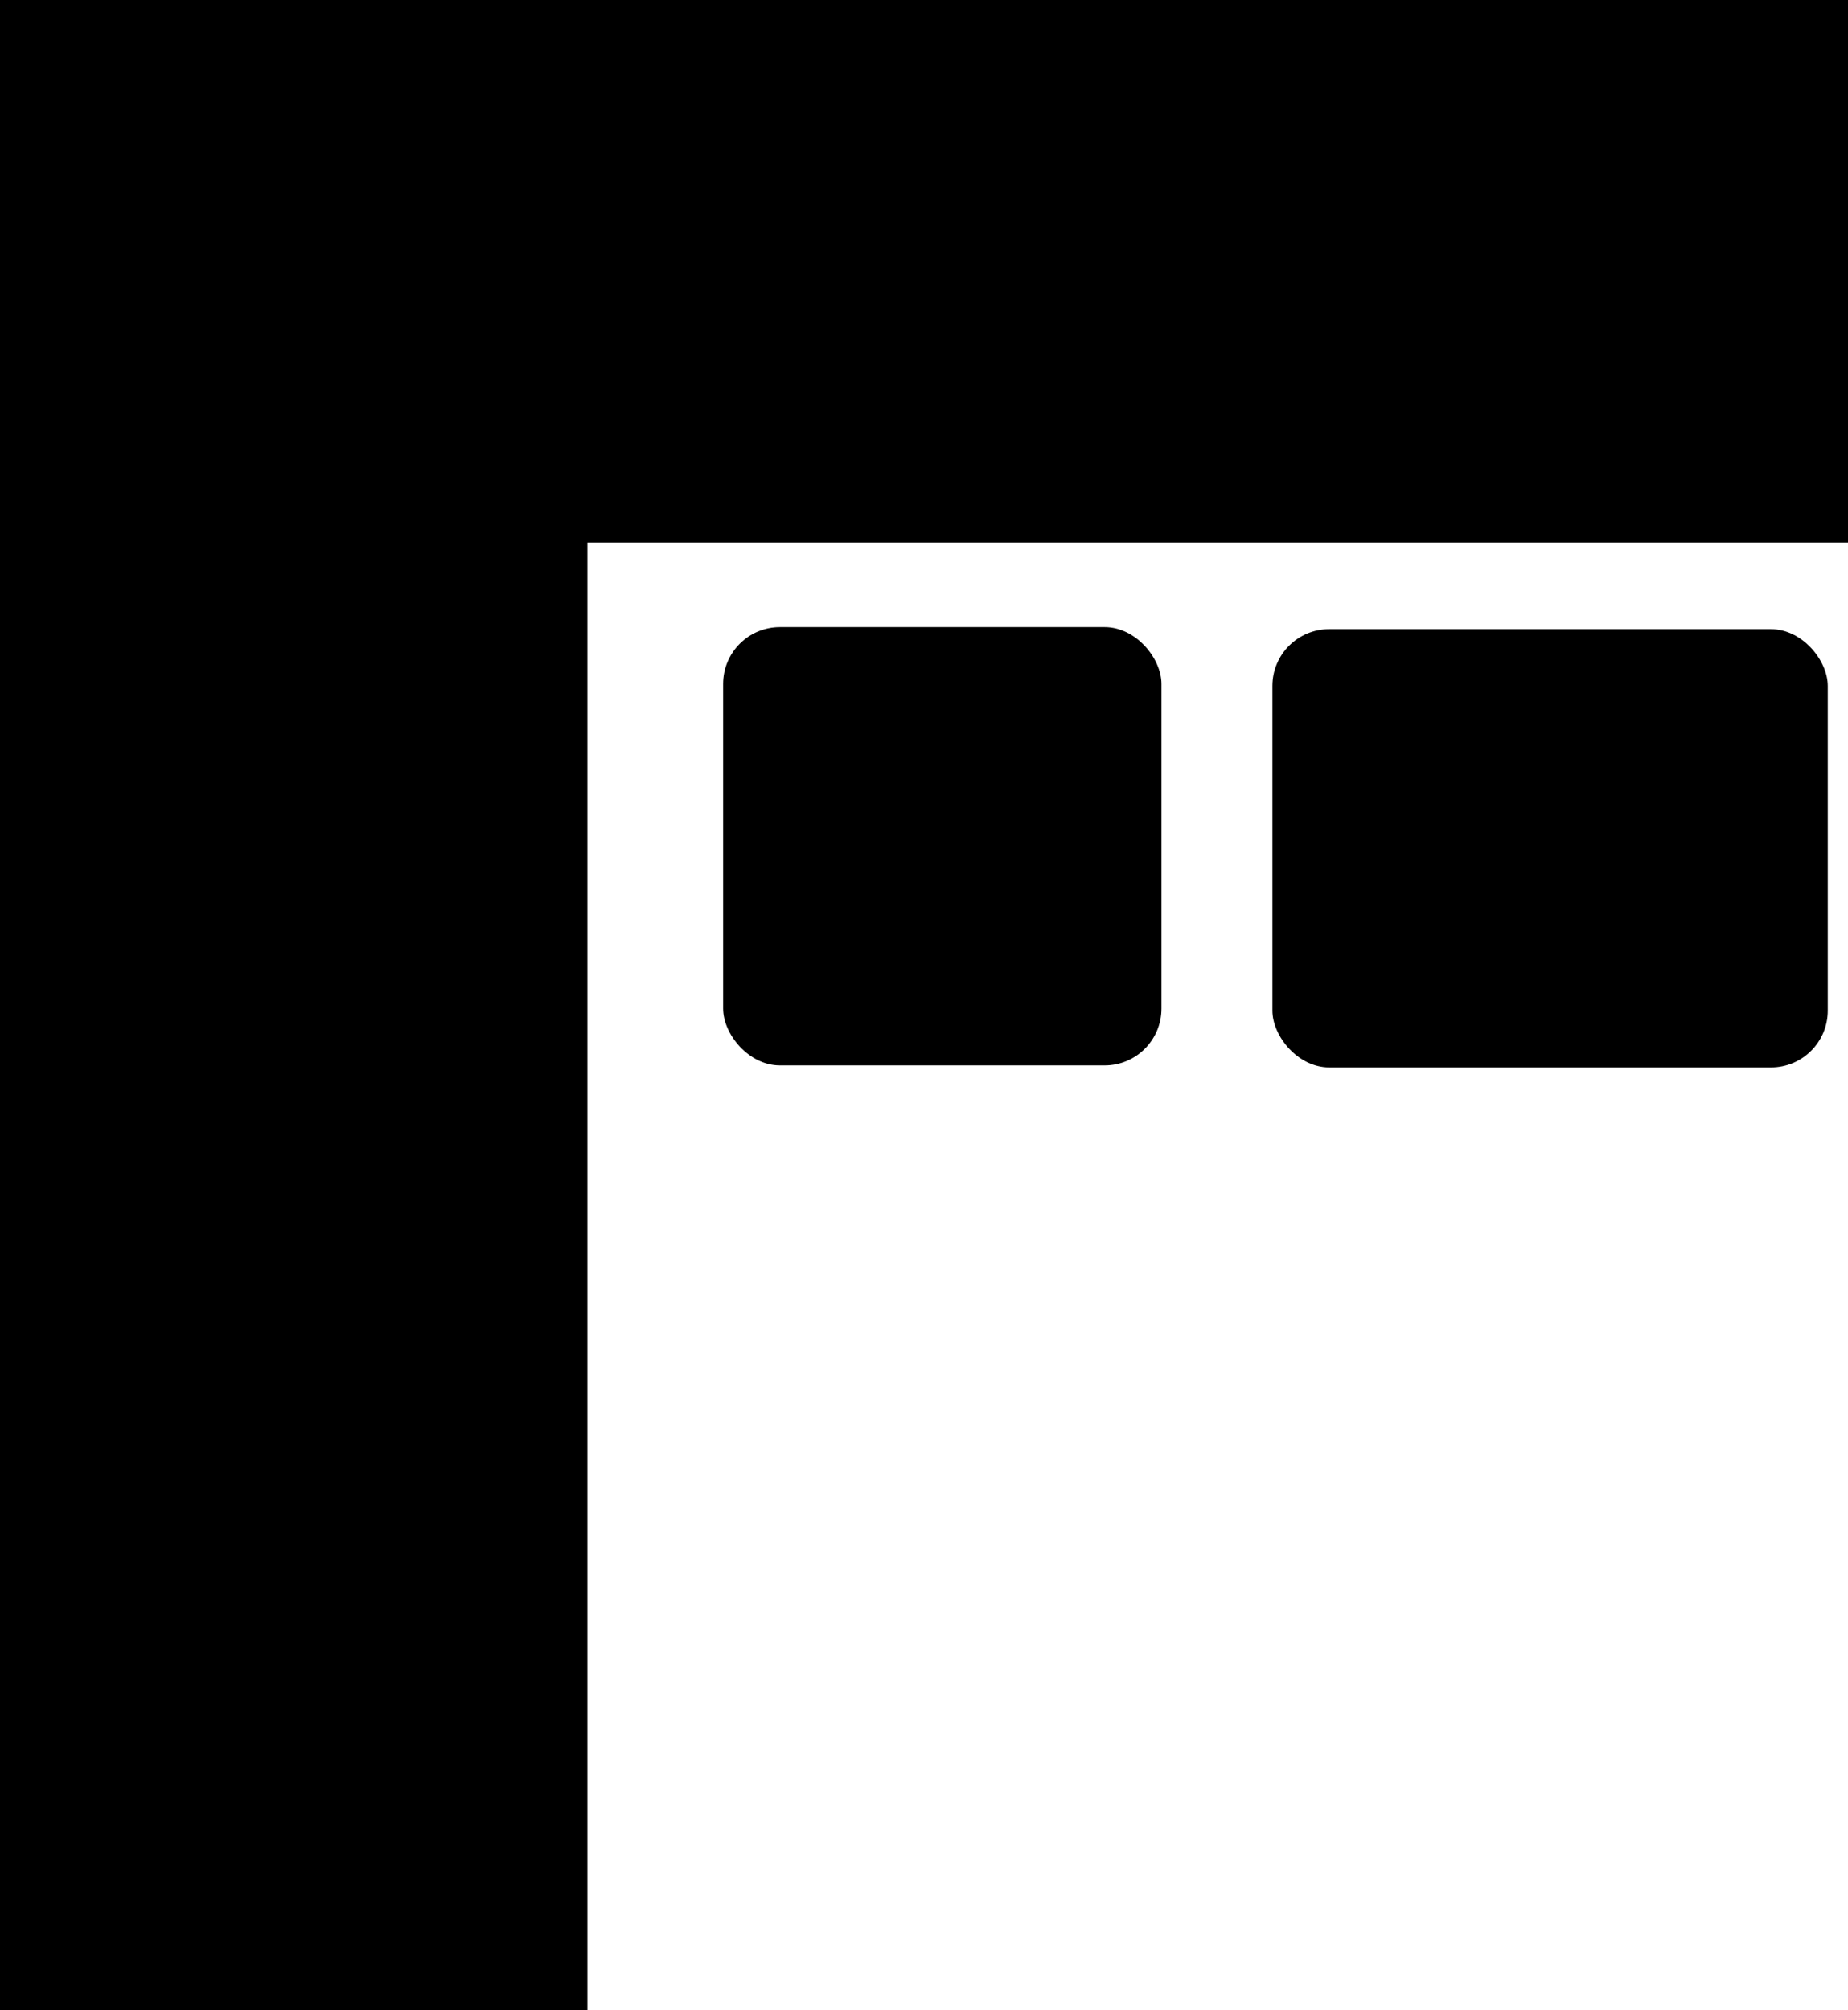 <?xml version="1.0" encoding="UTF-8" standalone="no"?>
<!-- Created with Inkscape (http://www.inkscape.org/) -->

<svg
   xmlns:dc="http://purl.org/dc/elements/1.1/"
   xmlns:cc="http://creativecommons.org/ns#"
   xmlns:rdf="http://www.w3.org/1999/02/22-rdf-syntax-ns#"
   xmlns:svg="http://www.w3.org/2000/svg"
   xmlns="http://www.w3.org/2000/svg"
   xmlns:sodipodi="http://sodipodi.sourceforge.net/DTD/sodipodi-0.dtd"
   xmlns:inkscape="http://www.inkscape.org/namespaces/inkscape"
   width="68.438mm"
   height="74.444mm"
   viewBox="0 0 68.438 74.444"
   version="1.1"
   id="svg3821"
   sodipodi:docname="poplet_black_no_bg.svg"
   inkscape:version="0.92.4 (5da689c313, 2019-01-14)">
  <defs
     id="defs3815">
    <inkscape:perspective
       sodipodi:type="inkscape:persp3d"
       inkscape:vp_x="0 : 148.5 : 1"
       inkscape:vp_y="0 : 999.99998 : 0"
       inkscape:vp_z="210 : 148.5 : 1"
       inkscape:persp3d-origin="105 : 98.999998 : 1"
       id="perspective6678" />
  </defs>
  <sodipodi:namedview
     id="base"
     pagecolor="#ffffff"
     bordercolor="#666666"
     borderopacity="1.0"
     inkscape:pageopacity="0.0"
     inkscape:pageshadow="2"
     inkscape:zoom="1.4247736"
     inkscape:cx="187.96805"
     inkscape:cy="136.91983"
     inkscape:document-units="mm"
     inkscape:current-layer="layer1"
     showgrid="false"
     showguides="false"
     inkscape:window-width="1920"
     inkscape:window-height="1017"
     inkscape:window-x="1912"
     inkscape:window-y="-8"
     inkscape:window-maximized="1"
     fit-margin-top="0"
     fit-margin-left="0"
     fit-margin-right="0"
     fit-margin-bottom="0" />
  <g
     inkscape:label="Layer 1"
     inkscape:groupmode="layer"
     id="layer1"
     transform="translate(-71.945,-106.022)">
    <rect
       style="fill:#000000;stroke-width:0.315"
       id="rect6712"
       width="68.438"
       height="20.088"
       x="71.945"
       y="106.022" />
    <rect
       style="fill:#000000;stroke-width:0.218"
       id="rect6714"
       width="21.753"
       height="56.26"
       x="71.945"
       y="124.205" />
    <rect
       style="fill:#000000;stroke-width:0.096"
       id="rect6720"
       width="16.233"
       height="16.233"
       x="98.725"
       y="129.244"
       ry="2.104" />
    <rect
       style="fill:#000000;stroke-width:0.108"
       id="rect6720-1"
       width="20.567"
       height="16.233"
       x="119.067"
       y="129.319"
       ry="2.104" />
  </g>
</svg>
